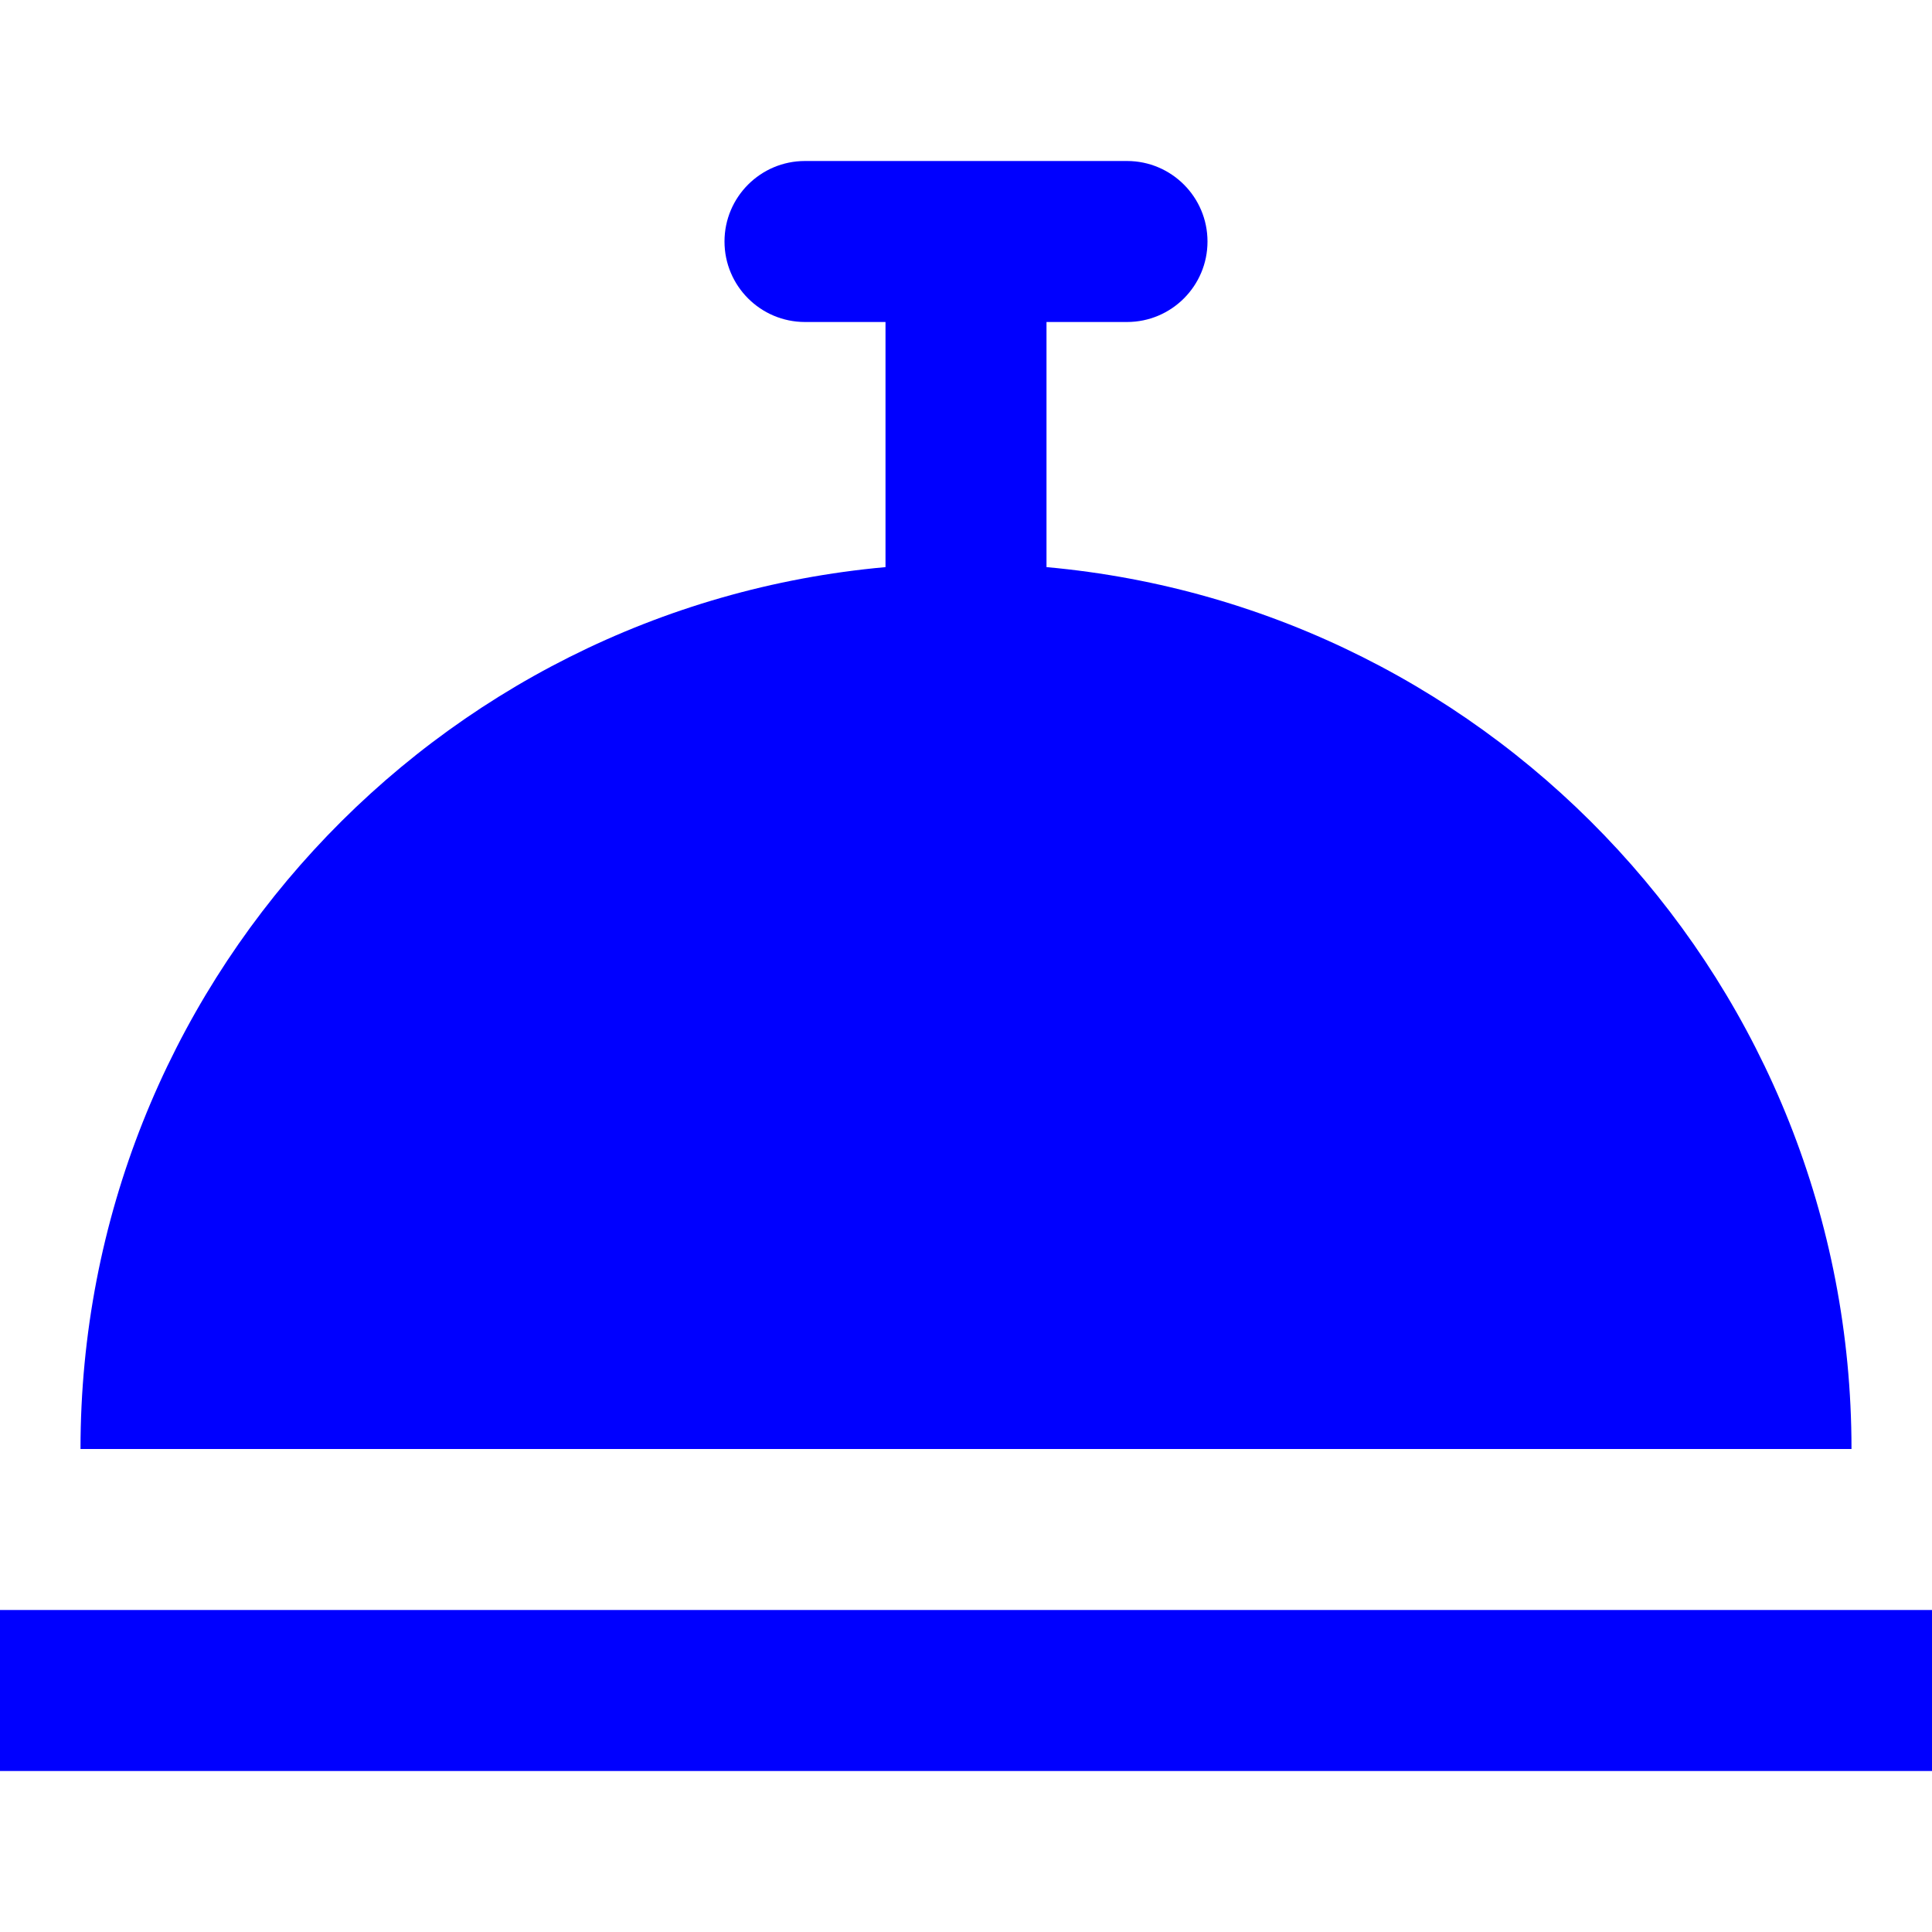 <svg width="24" height="24" viewBox="0 0 24 24" fill="none" xmlns="http://www.w3.org/2000/svg">
<path d="M14 2H10C9.448 2 9 2.448 9 3C9 3.552 9.448 4 10 4H11V7.045C5.394 7.55 1 12.262 1 18H23C23 12.262 18.607 7.55 13 7.045V4H14C14.552 4 15 3.552 15 3C15 2.448 14.552 2 14 2Z" fill="#0000FF"/>
<path d="M24 20V22H0V20H24Z" fill="#0000FF"/>
</svg>
